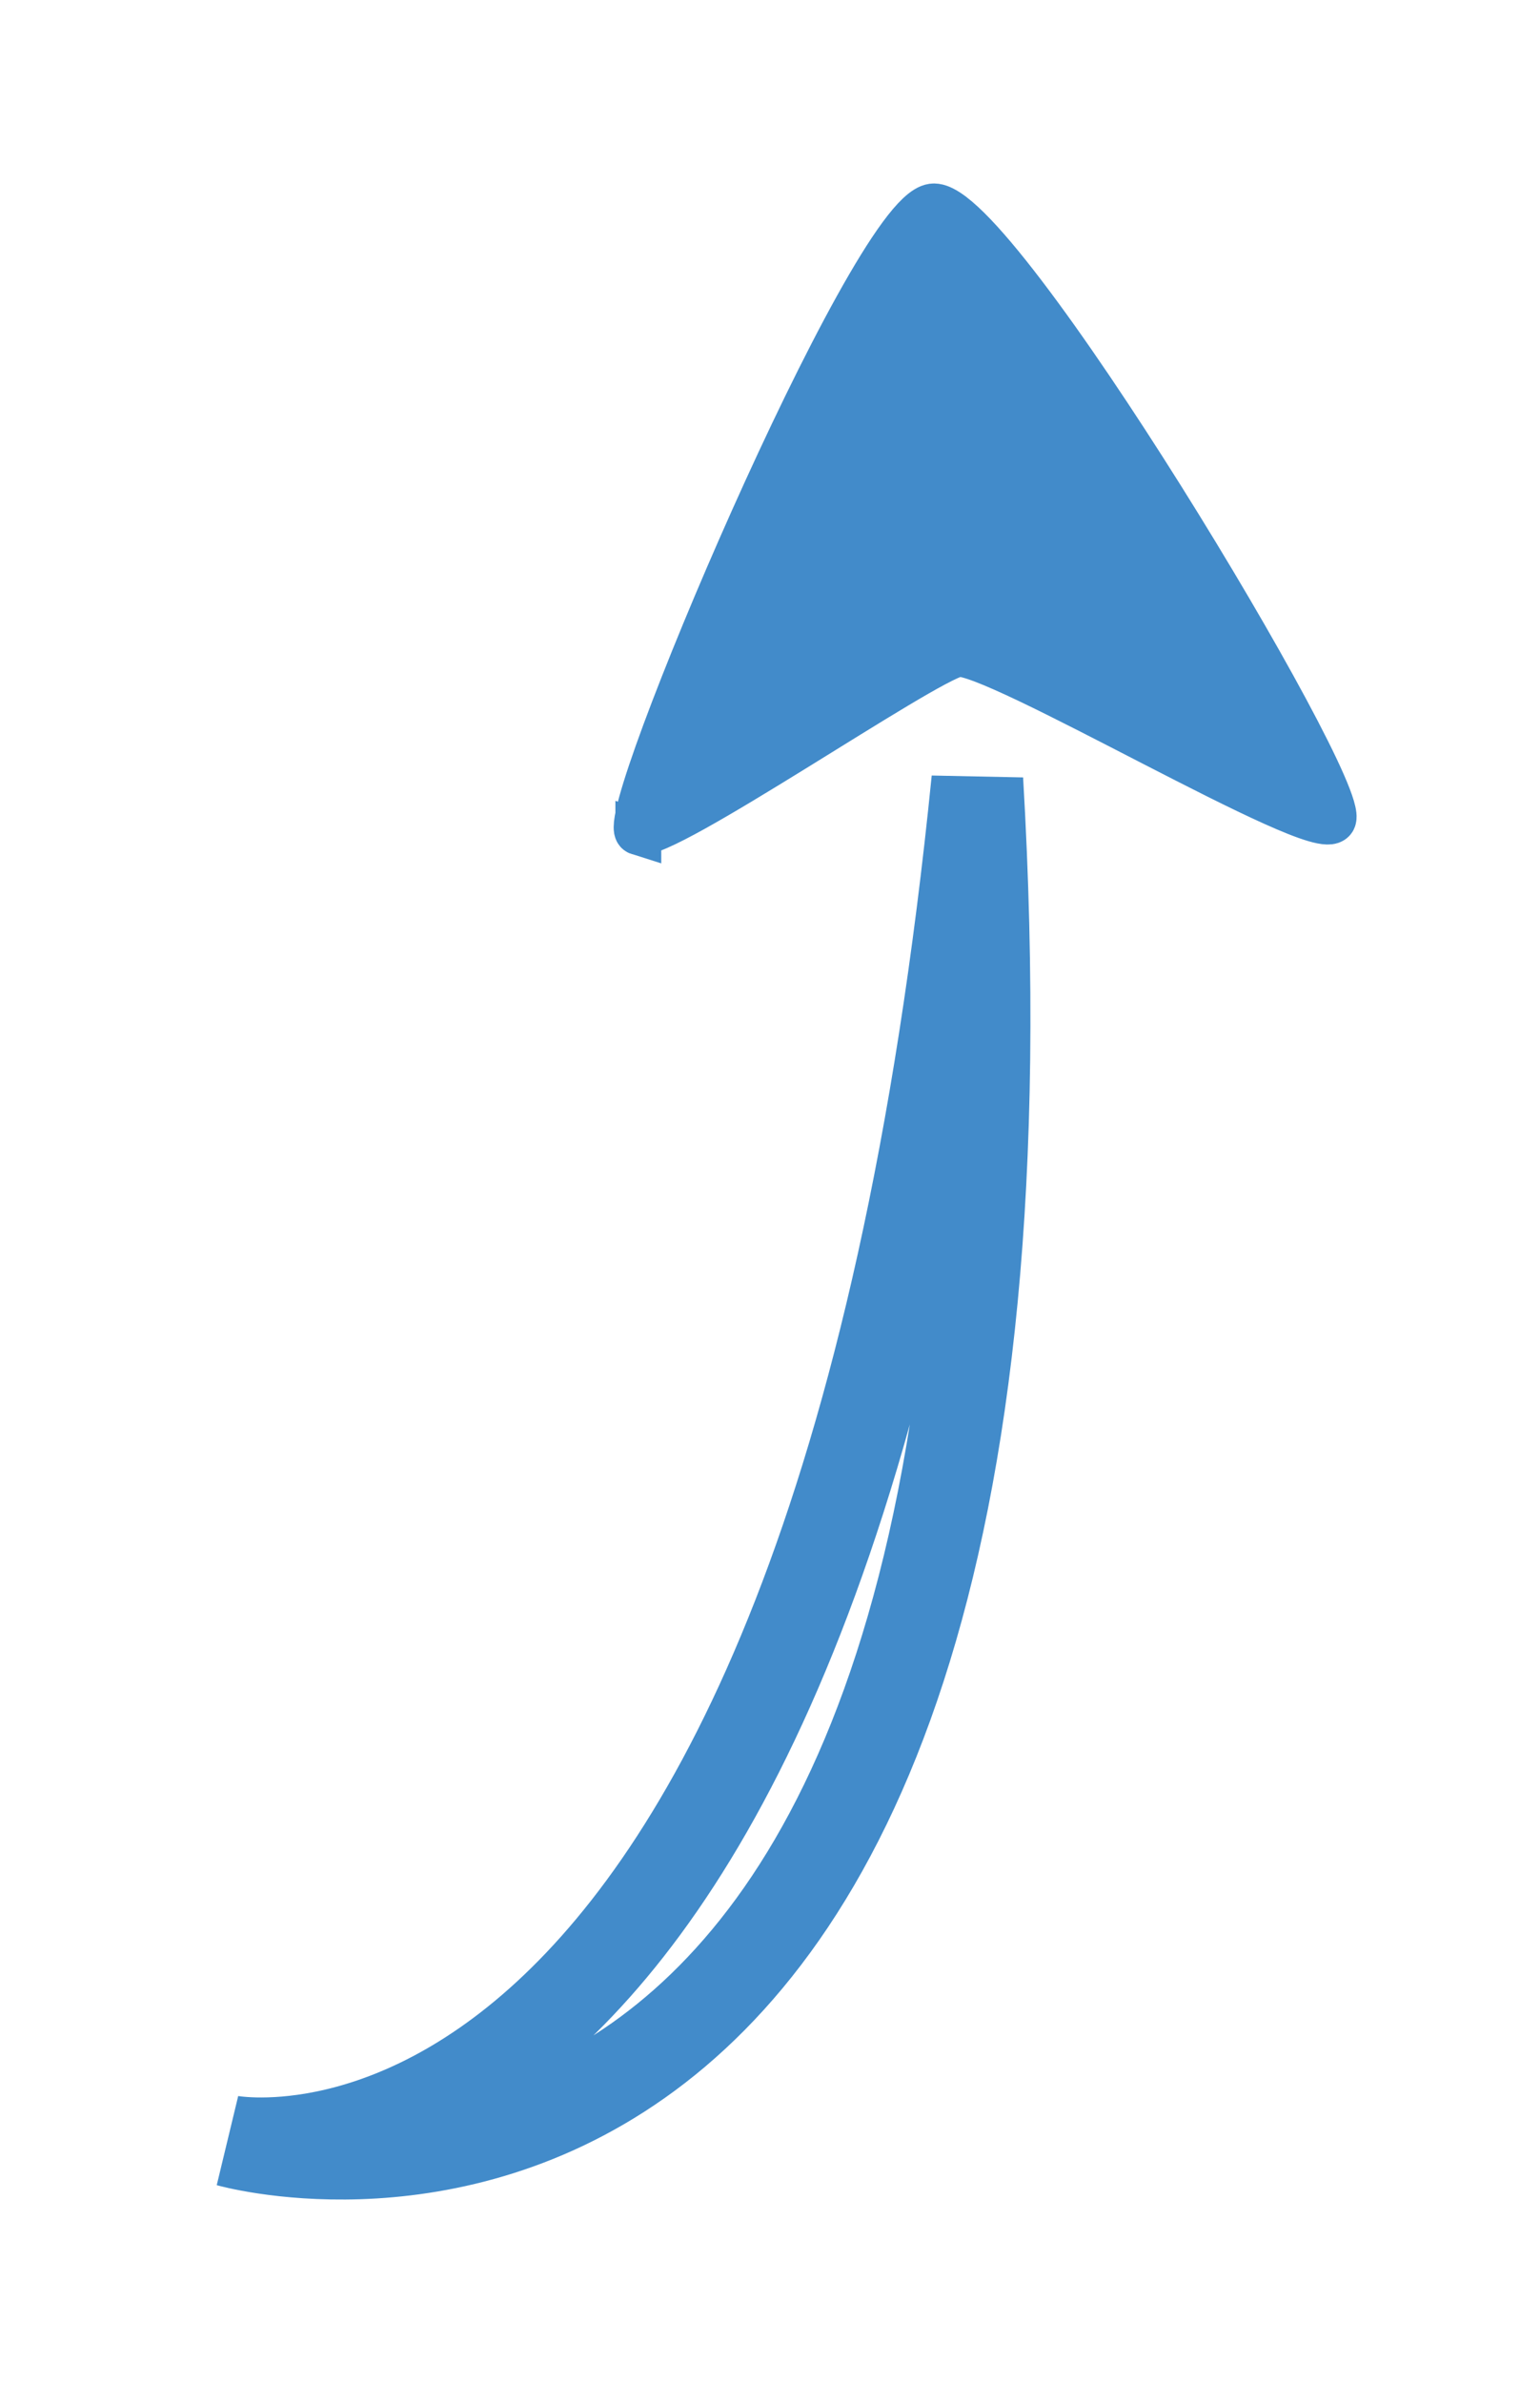 <?xml version="1.0" encoding="UTF-8" standalone="no"?>
<!-- Created with Inkscape (http://www.inkscape.org/) -->

<svg
   xmlns:dc="http://purl.org/dc/elements/1.1/"
   xmlns:cc="http://creativecommons.org/ns#"
   xmlns:rdf="http://www.w3.org/1999/02/22-rdf-syntax-ns#"
   xmlns:svg="http://www.w3.org/2000/svg"
   xmlns="http://www.w3.org/2000/svg"
   xmlns:sodipodi="http://sodipodi.sourceforge.net/DTD/sodipodi-0.dtd"
   xmlns:inkscape="http://www.inkscape.org/namespaces/inkscape"
   width="167.936"
   height="259.765"
   id="svg2"
   version="1.1"
   inkscape:version="0.48.4 r9939"
   inkscape:export-filename="/home/stephanie/kindlebox/app/static/img/arrow.png"
   inkscape:export-xdpi="95.625"
   inkscape:export-ydpi="95.625"
   sodipodi:docname="New document 1">
  <defs
     id="defs4" />
  <sodipodi:namedview
     id="base"
     pagecolor="#ffffff"
     bordercolor="#666666"
     borderopacity="1.0"
     inkscape:pageopacity="0.0"
     inkscape:pageshadow="2"
     inkscape:zoom="0.49497475"
     inkscape:cx="96.397968"
     inkscape:cy="115.22785"
     inkscape:document-units="px"
     inkscape:current-layer="layer1"
     showgrid="false"
     fit-margin-top="20"
     fit-margin-left="20"
     fit-margin-right="20"
     fit-margin-bottom="20"
     inkscape:window-width="1366"
     inkscape:window-height="714"
     inkscape:window-x="0"
     inkscape:window-y="26"
     inkscape:window-maximized="1" />
  <g
     inkscape:label="Layer 1"
     inkscape:groupmode="layer"
     id="layer1"
     transform="translate(-255.507,-214.366)">
    <path
       style="fill:none;stroke:#428bca;stroke-width:10;stroke-linecap:butt;stroke-linejoin:miter;stroke-miterlimit:4;stroke-opacity:1;stroke-dasharray:none"
       d="m 280.507,447.754 c 0,0 91.766,26.037 81.578,-148.352 C 345.906,460.75 280.507,447.754 280.507,447.754 z"
       id="path2989"
       inkscape:connector-curvature="0"
       sodipodi:nodetypes="ccc" />
    <path
       style="fill:#428bca;fill-opacity:1;stroke:#428bca;stroke-width:5;stroke-linecap:butt;stroke-linejoin:miter;stroke-miterlimit:4;stroke-opacity:1;stroke-dasharray:none"
       d="m 325.116,305.072 c -2.746,-0.866 25.378,-67.244 32.087,-68.195 6.709,-0.951 45.382,63.493 43.685,66.813 -1.379,2.698 -37.225,-18.794 -40.995,-18.032 -3.77,0.762 -32.031,20.279 -34.777,19.413 z"
       id="path3777"
       inkscape:connector-curvature="0"
       sodipodi:nodetypes="zsssz" />
  </g>
</svg>
